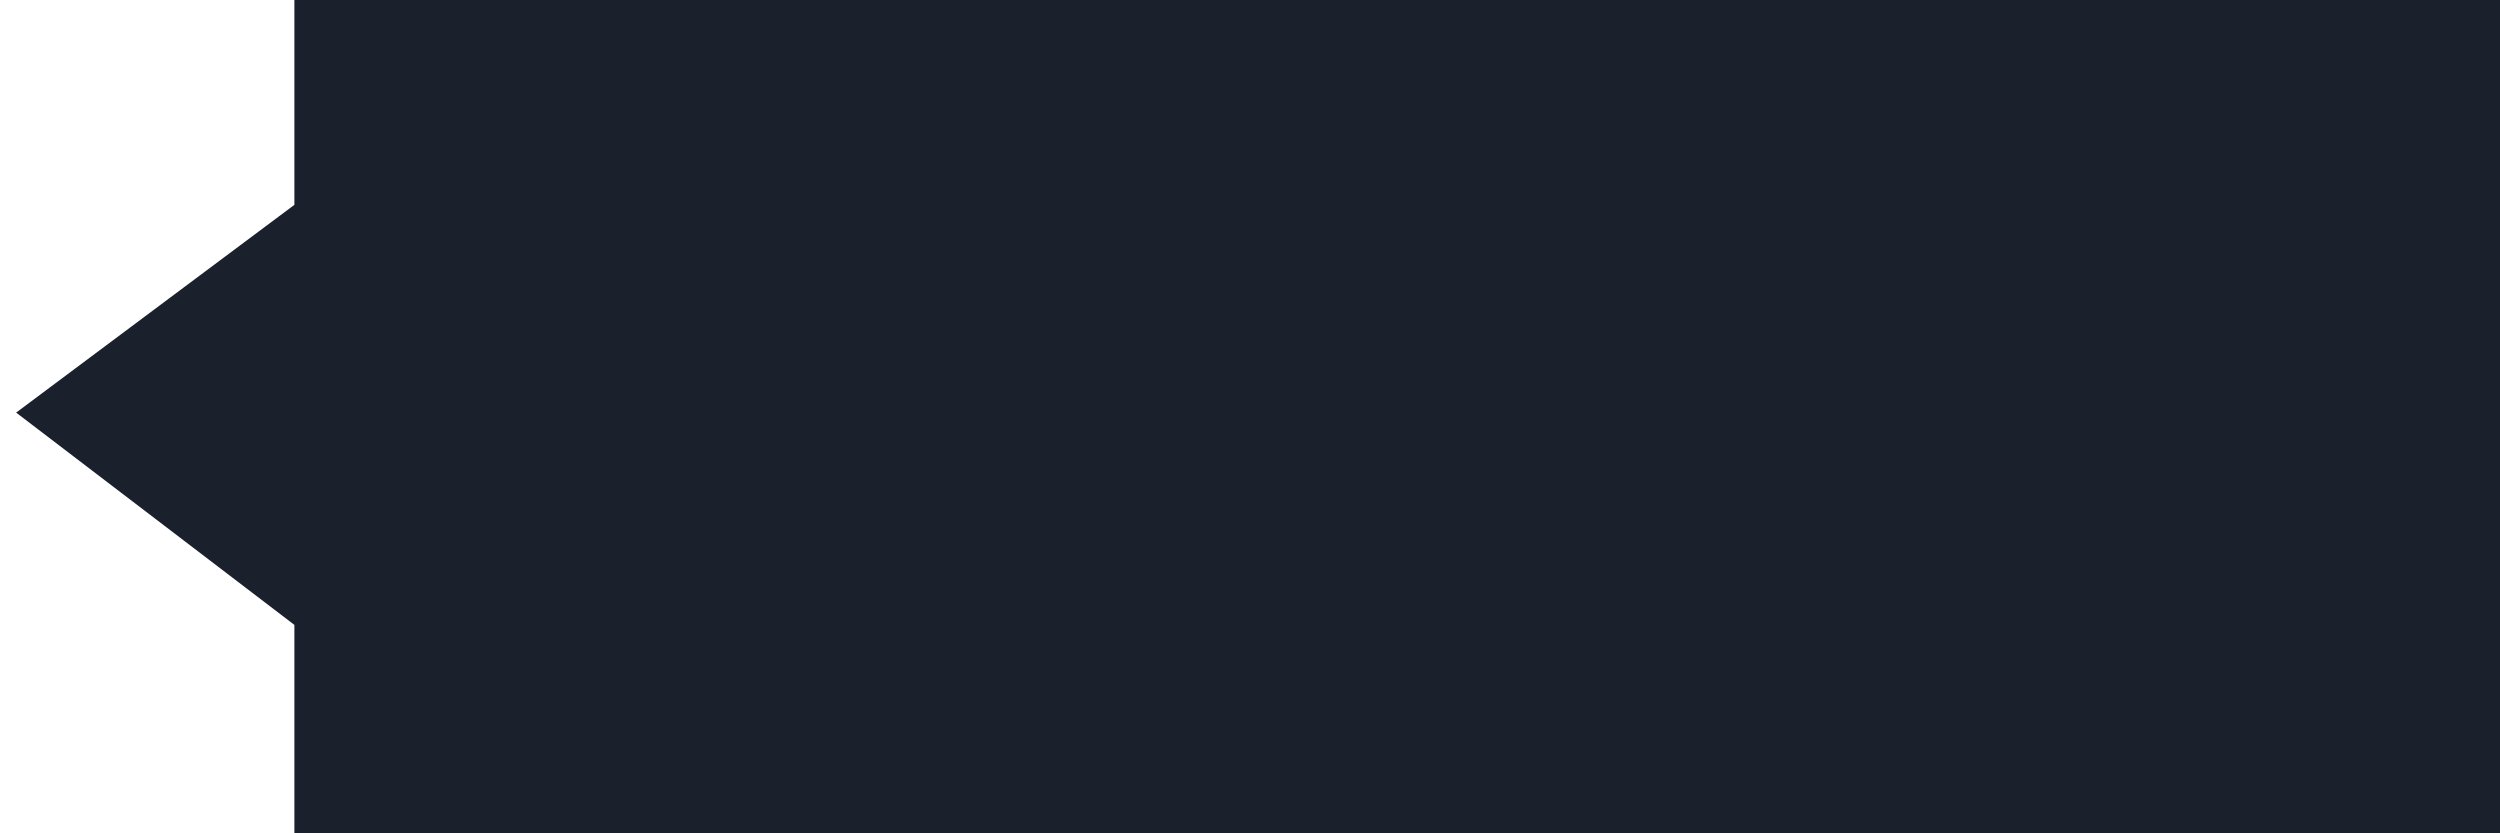 ﻿<?xml version="1.0" encoding="utf-8"?>
<svg version="1.1" xmlns:xlink="http://www.w3.org/1999/xlink" width="90px" height="30px" xmlns="http://www.w3.org/2000/svg">
  <g>
    <path d="M 10.598 30  C 10.598 30  10.598 22.496  10.598 22.496  C 10.598 22.496  0.581 14.854  0.581 14.854  C 0.581 14.854  10.598 7.374  10.598 7.374  C 10.598 7.374  10.598 0  10.598 0  C 10.598 0  94.891 0  94.891 0  C 94.891 0  94.891 30  94.891 30  C 94.891 30  10.598 30  10.598 30  Z " fill-rule="nonzero" fill="#1a202c" stroke="none" />
  </g>
</svg>